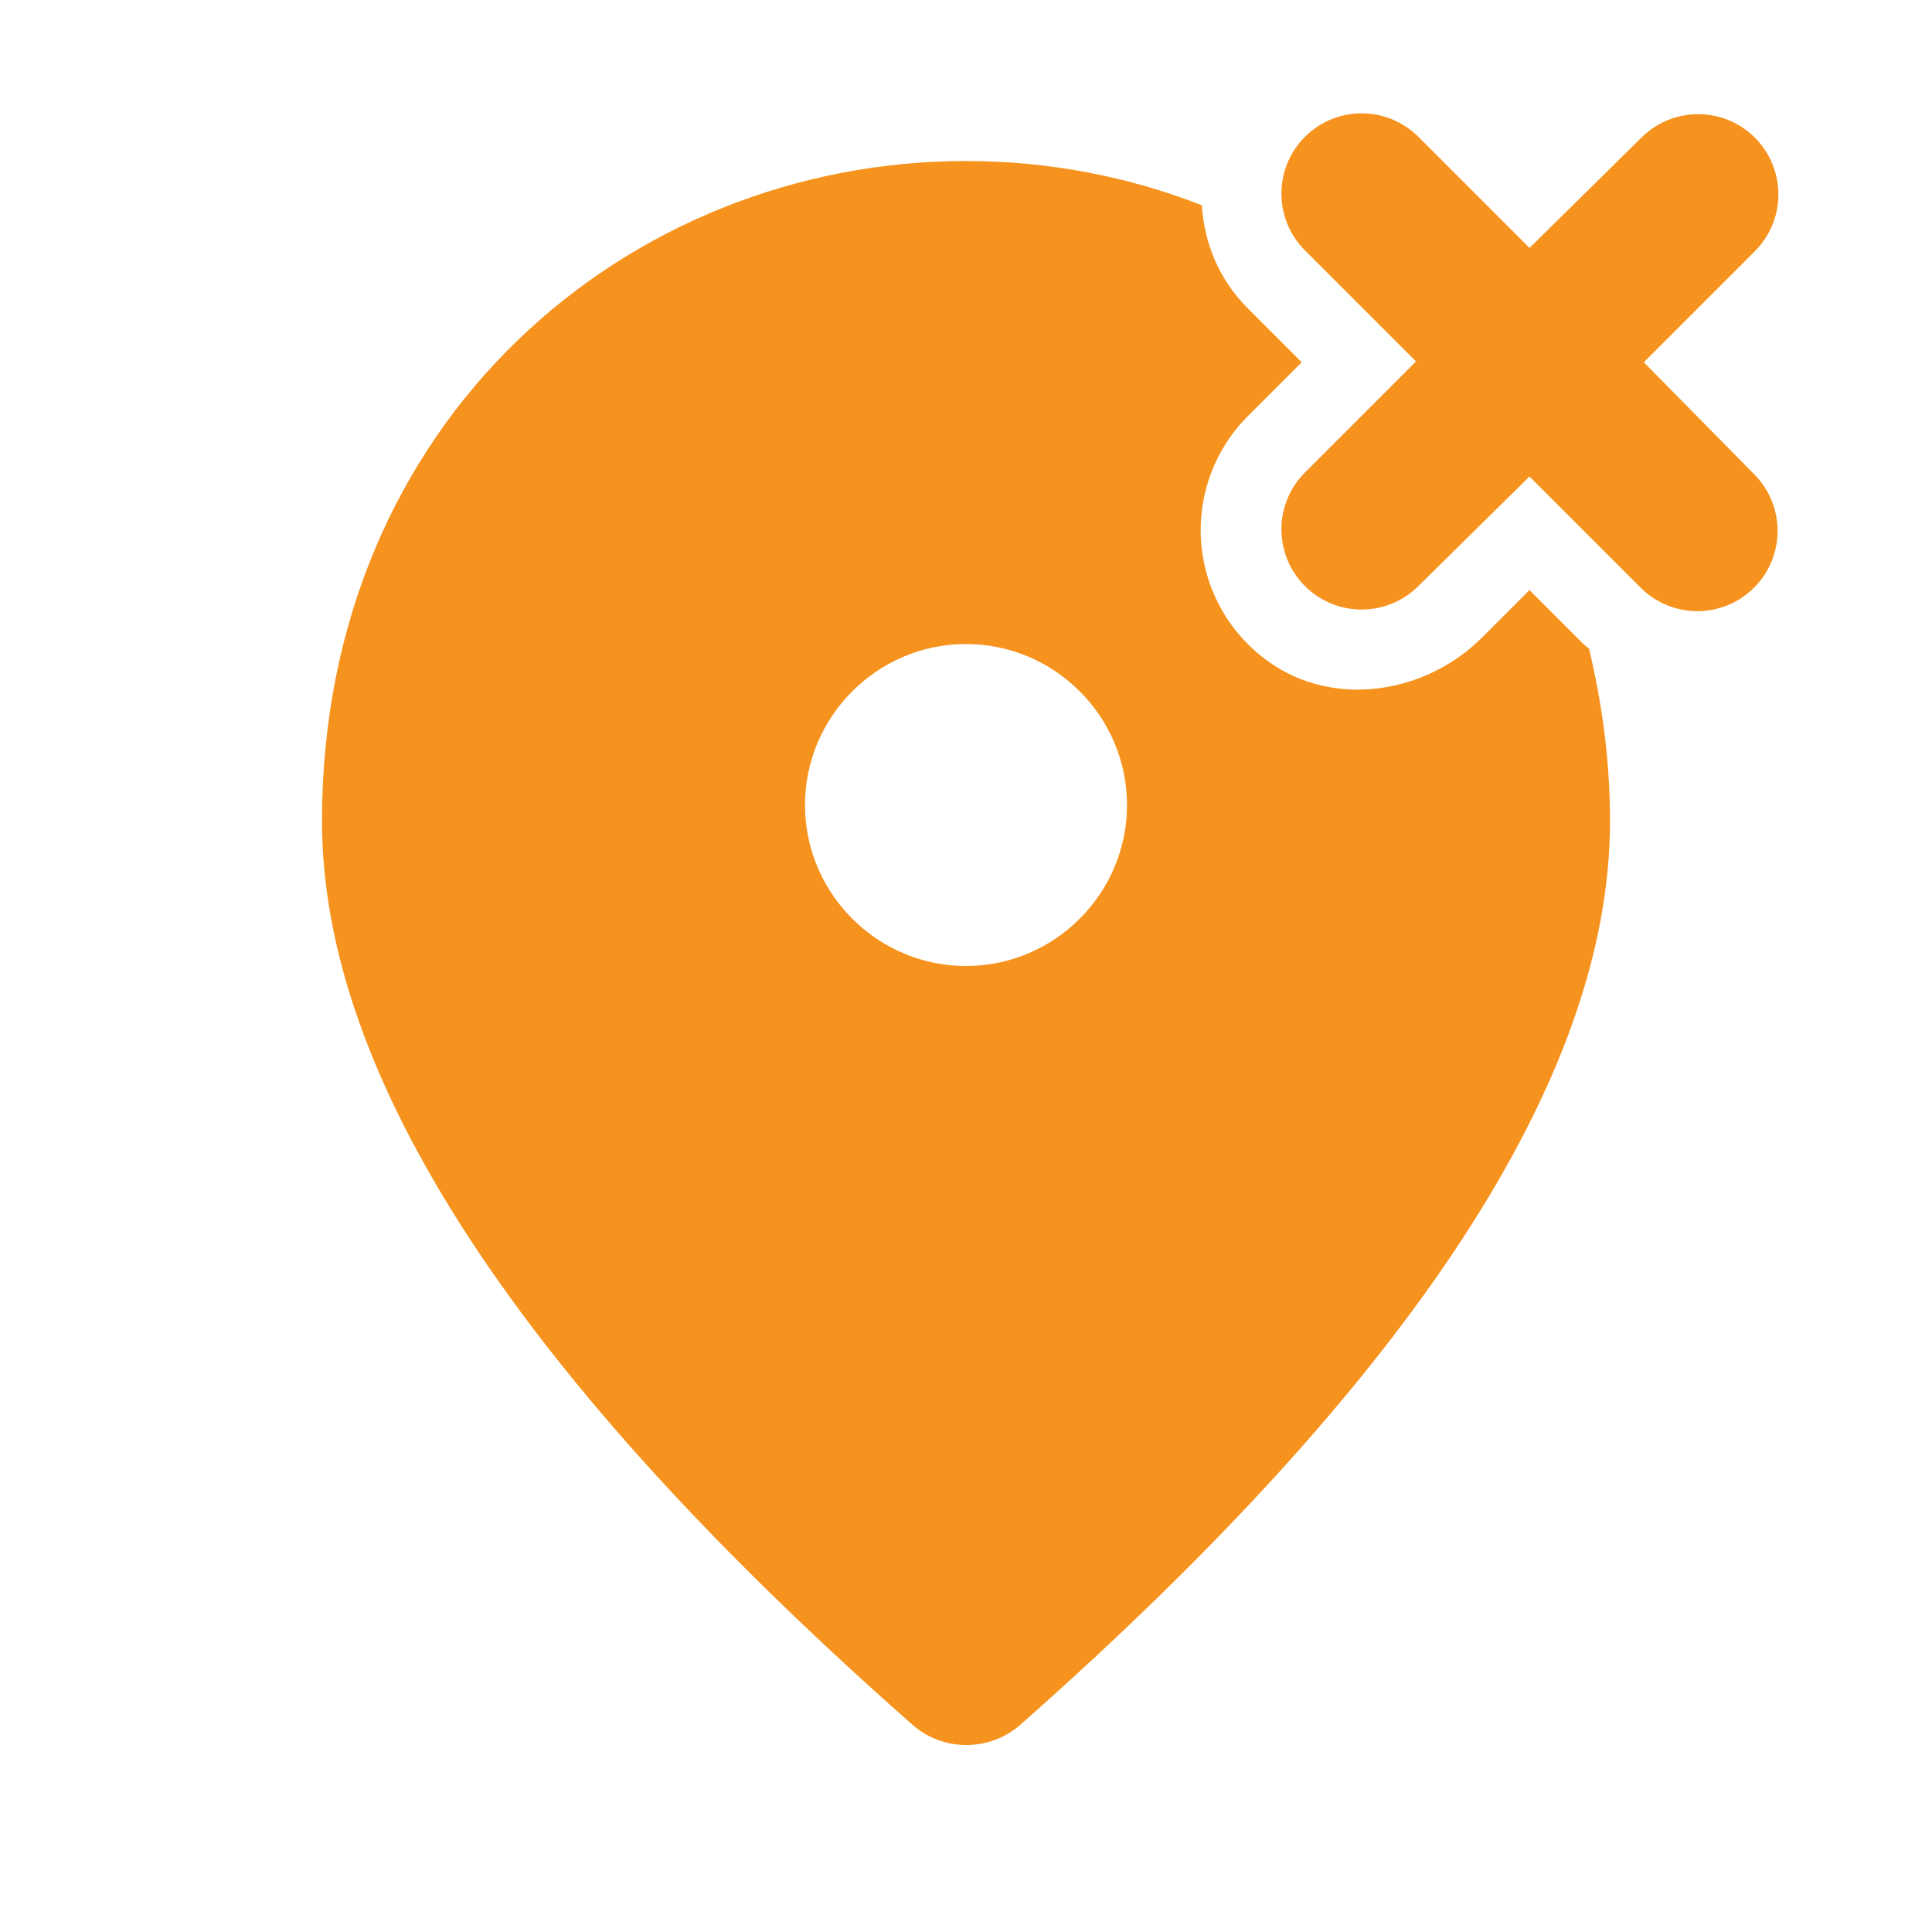 <svg width="50" height="50" viewBox="0 0 50 50" fill="none" xmlns="http://www.w3.org/2000/svg">
<g id="ic:round-wrong-location">
<path id="Vector" d="M42.542 9.375L45.417 6.5C45.806 6.11 46.025 5.582 46.025 5.031C46.025 4.48 45.806 3.952 45.417 3.562C45.027 3.173 44.499 2.954 43.948 2.954C43.397 2.954 42.869 3.173 42.479 3.562L39.583 6.417L36.708 3.542C36.319 3.152 35.791 2.933 35.24 2.933C34.689 2.933 34.16 3.152 33.771 3.542C33.381 3.931 33.163 4.46 33.163 5.01C33.163 5.561 33.381 6.09 33.771 6.479L36.646 9.354L33.771 12.229C33.578 12.422 33.425 12.651 33.321 12.903C33.216 13.155 33.163 13.425 33.163 13.698C33.163 13.971 33.216 14.241 33.321 14.493C33.425 14.745 33.578 14.974 33.771 15.167C34.16 15.556 34.689 15.775 35.24 15.775C35.512 15.775 35.782 15.721 36.035 15.617C36.286 15.512 36.516 15.36 36.708 15.167L39.583 12.333L42.458 15.208C42.651 15.401 42.88 15.554 43.132 15.659C43.384 15.763 43.654 15.817 43.927 15.817C44.2 15.817 44.47 15.763 44.722 15.659C44.974 15.554 45.203 15.401 45.396 15.208C45.589 15.015 45.742 14.787 45.846 14.534C45.95 14.283 46.004 14.012 46.004 13.74C46.004 13.467 45.95 13.197 45.846 12.945C45.742 12.693 45.589 12.464 45.396 12.271L42.542 9.375Z" fill="#F6931E"/>
<path id="Vector_2" d="M40.979 16.667L39.583 15.271L38.354 16.5C36.896 17.958 34.521 18.333 32.833 17.125C32.338 16.774 31.926 16.319 31.625 15.792C31.323 15.265 31.141 14.678 31.089 14.073C31.038 13.469 31.118 12.86 31.326 12.29C31.534 11.719 31.863 11.201 32.292 10.771L33.688 9.375L32.292 7.979C31.542 7.229 31.167 6.292 31.104 5.312C29.188 4.562 27.125 4.167 25 4.167C16.25 4.167 8.333 10.875 8.333 21.25C8.333 27.875 13.438 35.667 23.625 44.646C24.417 45.333 25.604 45.333 26.396 44.646C36.562 35.667 41.667 27.875 41.667 21.25C41.667 19.667 41.458 18.188 41.125 16.792C41.083 16.75 41.021 16.708 40.979 16.667ZM25 25C22.708 25 20.833 23.125 20.833 20.833C20.833 18.542 22.708 16.667 25 16.667C27.292 16.667 29.167 18.542 29.167 20.833C29.167 23.125 27.292 25 25 25Z" fill="#F6931E"/>
</g>
</svg>
